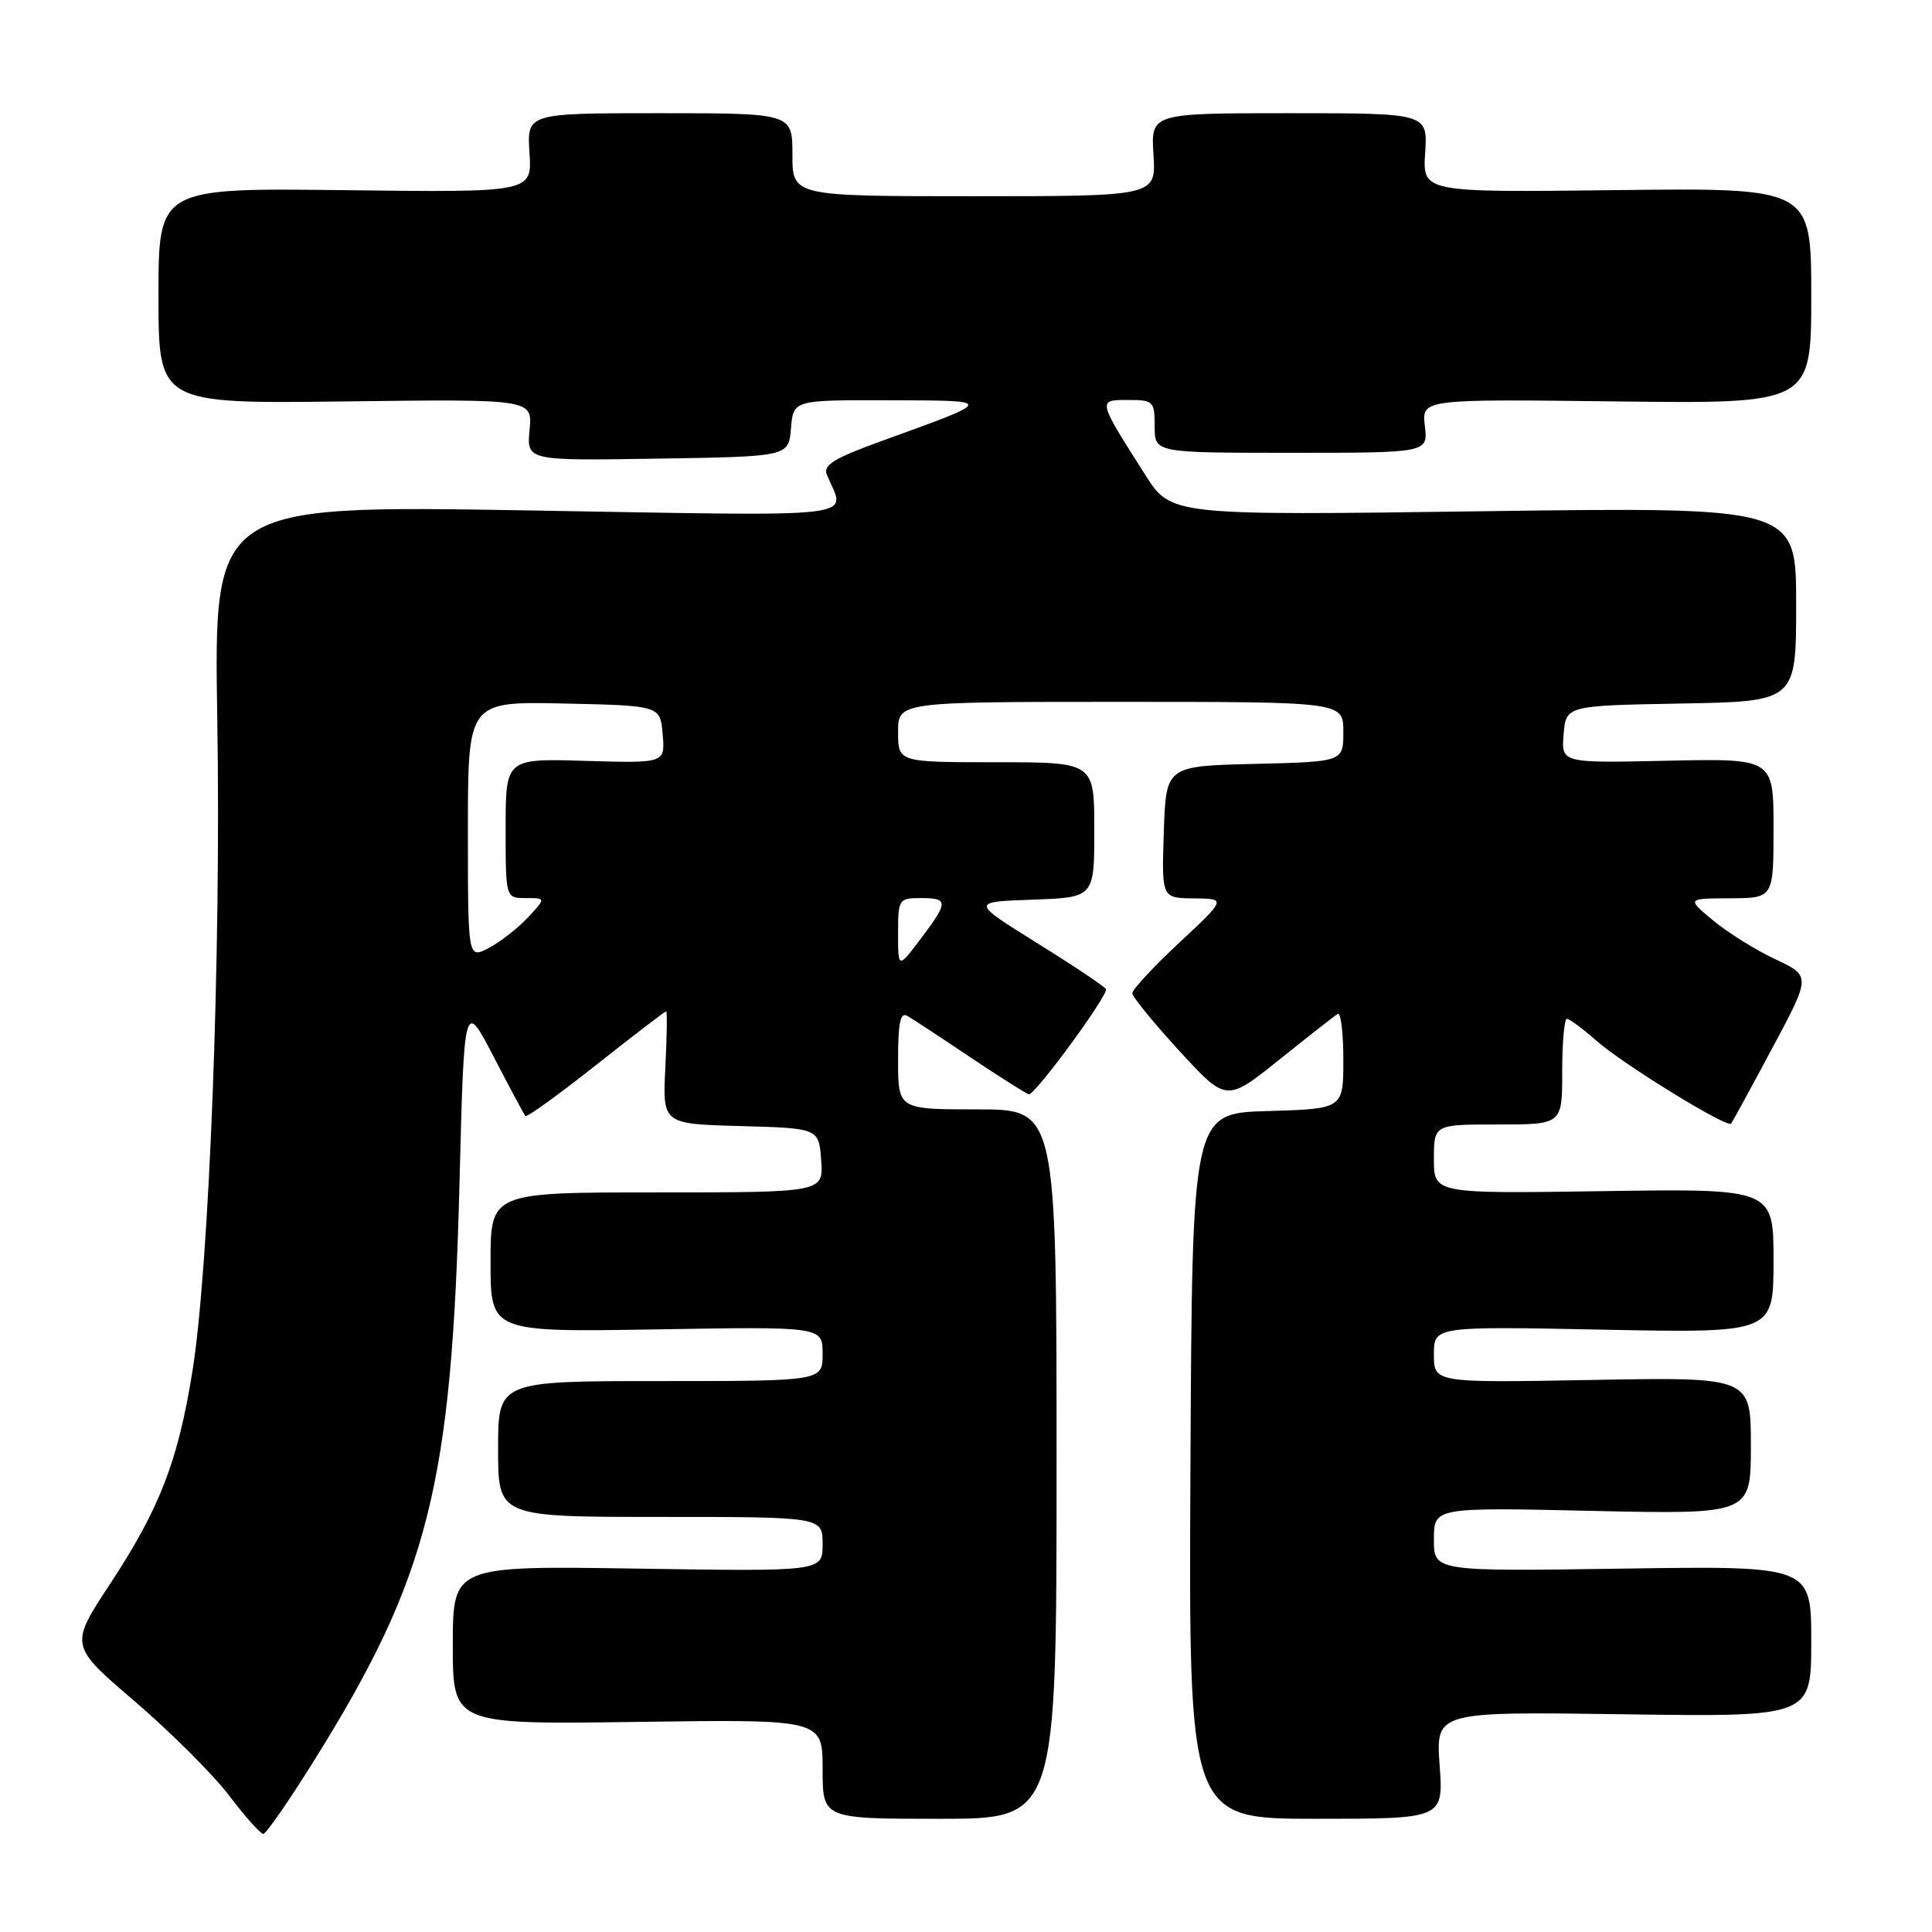 <?xml version="1.0" encoding="UTF-8" standalone="no"?>
<!DOCTYPE svg PUBLIC "-//W3C//DTD SVG 1.1//EN" "http://www.w3.org/Graphics/SVG/1.1/DTD/svg11.dtd" >
<svg xmlns="http://www.w3.org/2000/svg" xmlns:xlink="http://www.w3.org/1999/xlink" version="1.1" viewBox="0 0 256 256">
 <g >
 <path fill="currentColor"
d=" M 41.64 233.25 C 56.81 208.93 59.86 196.84 60.88 157.00 C 61.50 132.50 61.50 132.50 65.40 140.00 C 67.54 144.13 69.44 147.67 69.61 147.88 C 69.79 148.10 74.00 145.06 78.97 141.13 C 83.93 137.21 88.12 134.00 88.27 134.00 C 88.42 134.00 88.37 137.36 88.16 141.46 C 87.79 148.93 87.79 148.93 98.14 149.21 C 108.50 149.50 108.50 149.50 108.81 153.75 C 109.11 158.00 109.11 158.00 87.06 158.00 C 65.00 158.00 65.00 158.00 65.00 167.26 C 65.00 176.51 65.00 176.51 87.00 176.15 C 109.00 175.78 109.00 175.78 109.00 179.39 C 109.00 183.00 109.00 183.00 87.50 183.00 C 66.00 183.00 66.00 183.00 66.00 192.00 C 66.00 201.00 66.00 201.00 87.50 201.00 C 109.00 201.00 109.00 201.00 109.00 204.61 C 109.00 208.23 109.00 208.23 84.50 207.85 C 60.00 207.47 60.00 207.47 60.00 217.99 C 60.00 228.50 60.00 228.50 84.50 228.16 C 109.00 227.82 109.00 227.82 109.00 234.41 C 109.00 241.00 109.00 241.00 124.50 241.00 C 140.00 241.00 140.00 241.00 140.00 194.00 C 140.00 147.00 140.00 147.00 129.50 147.00 C 119.00 147.00 119.00 147.00 119.00 140.44 C 119.00 135.47 119.30 134.06 120.25 134.62 C 120.94 135.02 124.74 137.52 128.70 140.18 C 132.67 142.83 136.10 145.00 136.34 145.00 C 137.24 145.00 146.95 131.73 146.54 131.06 C 146.30 130.67 142.17 127.91 137.37 124.93 C 128.65 119.50 128.65 119.50 136.82 119.21 C 145.00 118.92 145.00 118.92 145.00 109.96 C 145.00 101.00 145.00 101.00 132.00 101.00 C 119.00 101.00 119.00 101.00 119.00 97.00 C 119.00 93.00 119.00 93.00 148.50 93.00 C 178.00 93.00 178.00 93.00 178.00 96.97 C 178.00 100.94 178.00 100.94 166.25 101.22 C 154.50 101.50 154.50 101.50 154.21 110.25 C 153.92 119.00 153.92 119.00 158.21 119.04 C 162.50 119.09 162.50 119.09 156.25 124.92 C 152.81 128.13 150.02 131.14 150.04 131.62 C 150.06 132.11 152.87 135.54 156.29 139.27 C 162.50 146.03 162.50 146.03 169.50 140.42 C 173.35 137.34 176.84 134.60 177.25 134.35 C 177.66 134.09 178.00 136.82 178.00 140.41 C 178.00 146.93 178.00 146.93 167.99 147.22 C 157.97 147.50 157.97 147.50 157.74 194.25 C 157.50 241.00 157.50 241.00 174.38 241.00 C 191.27 241.00 191.27 241.00 190.76 233.90 C 190.25 226.80 190.25 226.80 215.13 227.15 C 240.00 227.50 240.00 227.50 240.00 217.49 C 240.00 207.48 240.00 207.48 215.00 207.85 C 190.00 208.22 190.00 208.22 190.00 203.98 C 190.00 199.73 190.00 199.73 211.00 200.20 C 232.00 200.66 232.00 200.66 232.00 191.57 C 232.00 182.47 232.00 182.47 211.00 182.85 C 190.00 183.23 190.00 183.23 190.00 179.48 C 190.00 175.74 190.00 175.74 212.50 176.19 C 235.00 176.63 235.00 176.63 235.00 167.06 C 235.00 157.50 235.00 157.50 212.50 157.83 C 190.00 158.17 190.00 158.17 190.00 153.58 C 190.00 149.00 190.00 149.00 198.50 149.00 C 207.00 149.00 207.00 149.00 207.00 142.00 C 207.00 138.15 207.28 135.00 207.62 135.00 C 207.96 135.00 209.74 136.32 211.57 137.93 C 215.16 141.08 228.87 149.51 229.38 148.88 C 229.55 148.67 232.00 144.19 234.82 138.91 C 239.96 129.32 239.96 129.32 235.23 127.10 C 232.63 125.88 228.93 123.57 227.00 121.97 C 223.50 119.05 223.50 119.05 229.25 119.03 C 235.00 119.00 235.00 119.00 235.00 109.75 C 235.00 100.50 235.00 100.50 220.94 100.80 C 206.87 101.11 206.87 101.11 207.19 97.30 C 207.50 93.50 207.50 93.50 222.75 93.22 C 238.00 92.95 238.00 92.95 238.00 80.06 C 238.00 67.18 238.00 67.18 196.59 67.74 C 155.17 68.31 155.17 68.31 151.74 62.90 C 145.40 52.94 145.41 53.00 149.46 53.00 C 152.84 53.00 153.00 53.16 153.00 56.50 C 153.00 60.00 153.00 60.00 171.11 60.00 C 189.22 60.00 189.22 60.00 188.80 56.44 C 188.39 52.88 188.39 52.88 214.19 53.19 C 240.00 53.50 240.00 53.50 240.00 39.19 C 240.00 24.89 240.00 24.89 214.25 25.19 C 188.50 25.50 188.50 25.50 188.84 20.25 C 189.18 15.00 189.18 15.00 170.84 15.00 C 152.50 15.00 152.50 15.00 152.84 20.50 C 153.19 26.00 153.19 26.00 129.09 26.00 C 105.00 26.00 105.00 26.00 105.00 20.50 C 105.00 15.00 105.00 15.00 87.41 15.00 C 69.82 15.00 69.82 15.00 70.16 20.25 C 70.50 25.50 70.50 25.50 45.75 25.20 C 21.00 24.90 21.00 24.90 21.00 39.20 C 21.00 53.50 21.00 53.50 45.78 53.19 C 70.56 52.88 70.56 52.88 70.17 56.96 C 69.79 61.05 69.79 61.05 87.14 60.77 C 104.50 60.50 104.50 60.50 104.81 56.75 C 105.12 53.00 105.12 53.00 117.81 53.04 C 131.96 53.08 131.99 52.94 116.70 58.48 C 110.50 60.73 109.04 61.63 109.56 62.90 C 112.02 68.82 115.57 68.40 69.82 67.63 C 28.33 66.94 28.33 66.94 28.79 95.22 C 29.31 126.65 27.73 167.90 25.48 181.82 C 23.56 193.69 21.15 199.89 14.60 209.86 C 9.21 218.04 9.21 218.04 17.86 225.44 C 22.61 229.52 28.24 235.13 30.36 237.92 C 32.48 240.72 34.52 243.00 34.89 243.00 C 35.26 243.00 38.30 238.61 41.64 233.25 Z  M 119.00 123.68 C 119.00 119.15 119.09 119.00 122.00 119.00 C 125.70 119.00 125.70 119.50 121.97 124.43 C 119.00 128.36 119.00 128.36 119.00 123.68 Z  M 62.00 110.00 C 62.00 92.94 62.00 92.94 74.75 93.22 C 87.50 93.50 87.50 93.50 87.81 97.32 C 88.13 101.13 88.13 101.13 77.56 100.82 C 67.00 100.50 67.00 100.50 67.00 109.75 C 67.00 119.00 67.00 119.00 69.67 119.00 C 72.35 119.00 72.35 119.00 69.92 121.60 C 68.59 123.02 66.26 124.83 64.75 125.62 C 62.00 127.05 62.00 127.05 62.00 110.00 Z "/>
</g>
</svg>